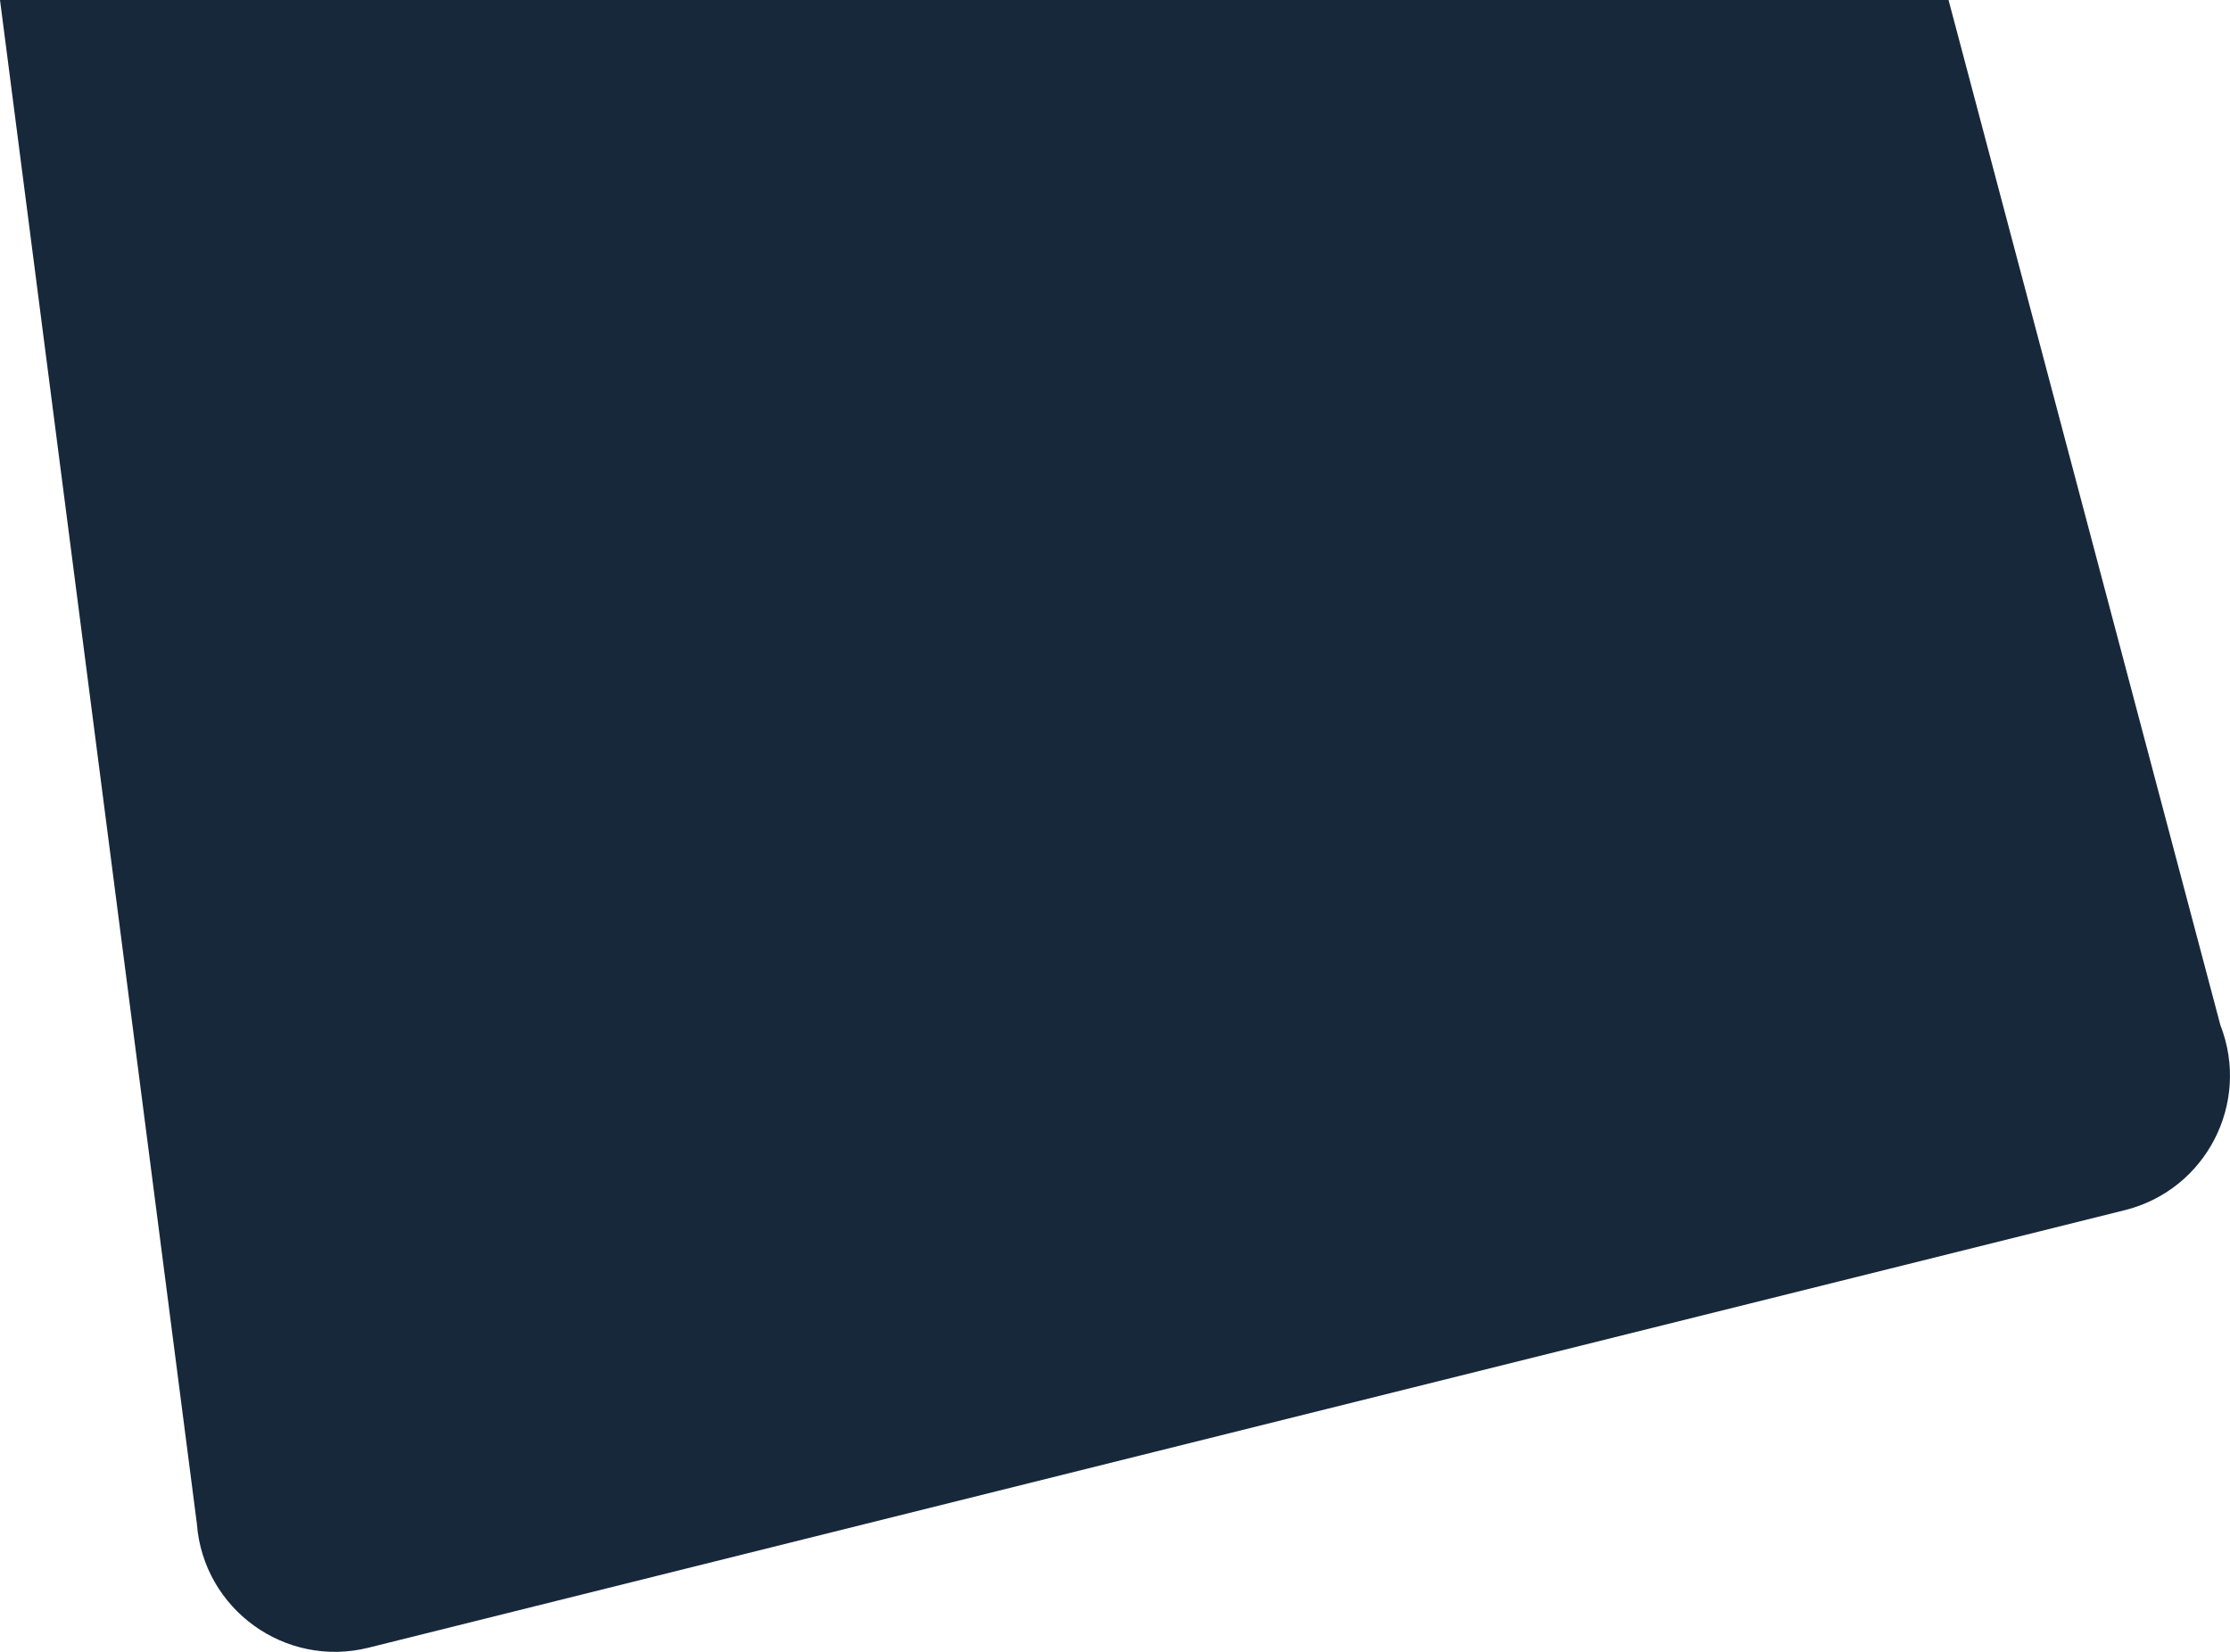 <svg width="804.702px" height="596.072px" viewBox="0 0 804.702 596.072" version="1.1" xmlns="http://www.w3.org/2000/svg" xmlns:xlink="http://www.w3.org/1999/xlink">
  <g id="Page-1" stroke="none" stroke-width="1" fill="none" fill-rule="evenodd">
    <g id="cta_block_text_bg_shape" fill="#18283B" fill-rule="nonzero">
      <path d="M703.136,0 L0,0 L71.038,549.808 C73.365,580.695 102.928,602.058 132.984,594.57 L766.767,436.677 C796.046,429.383 812.242,398.013 801.234,369.919 L703.136,0 Z" id="Path"></path>
    </g>
  </g>
</svg>